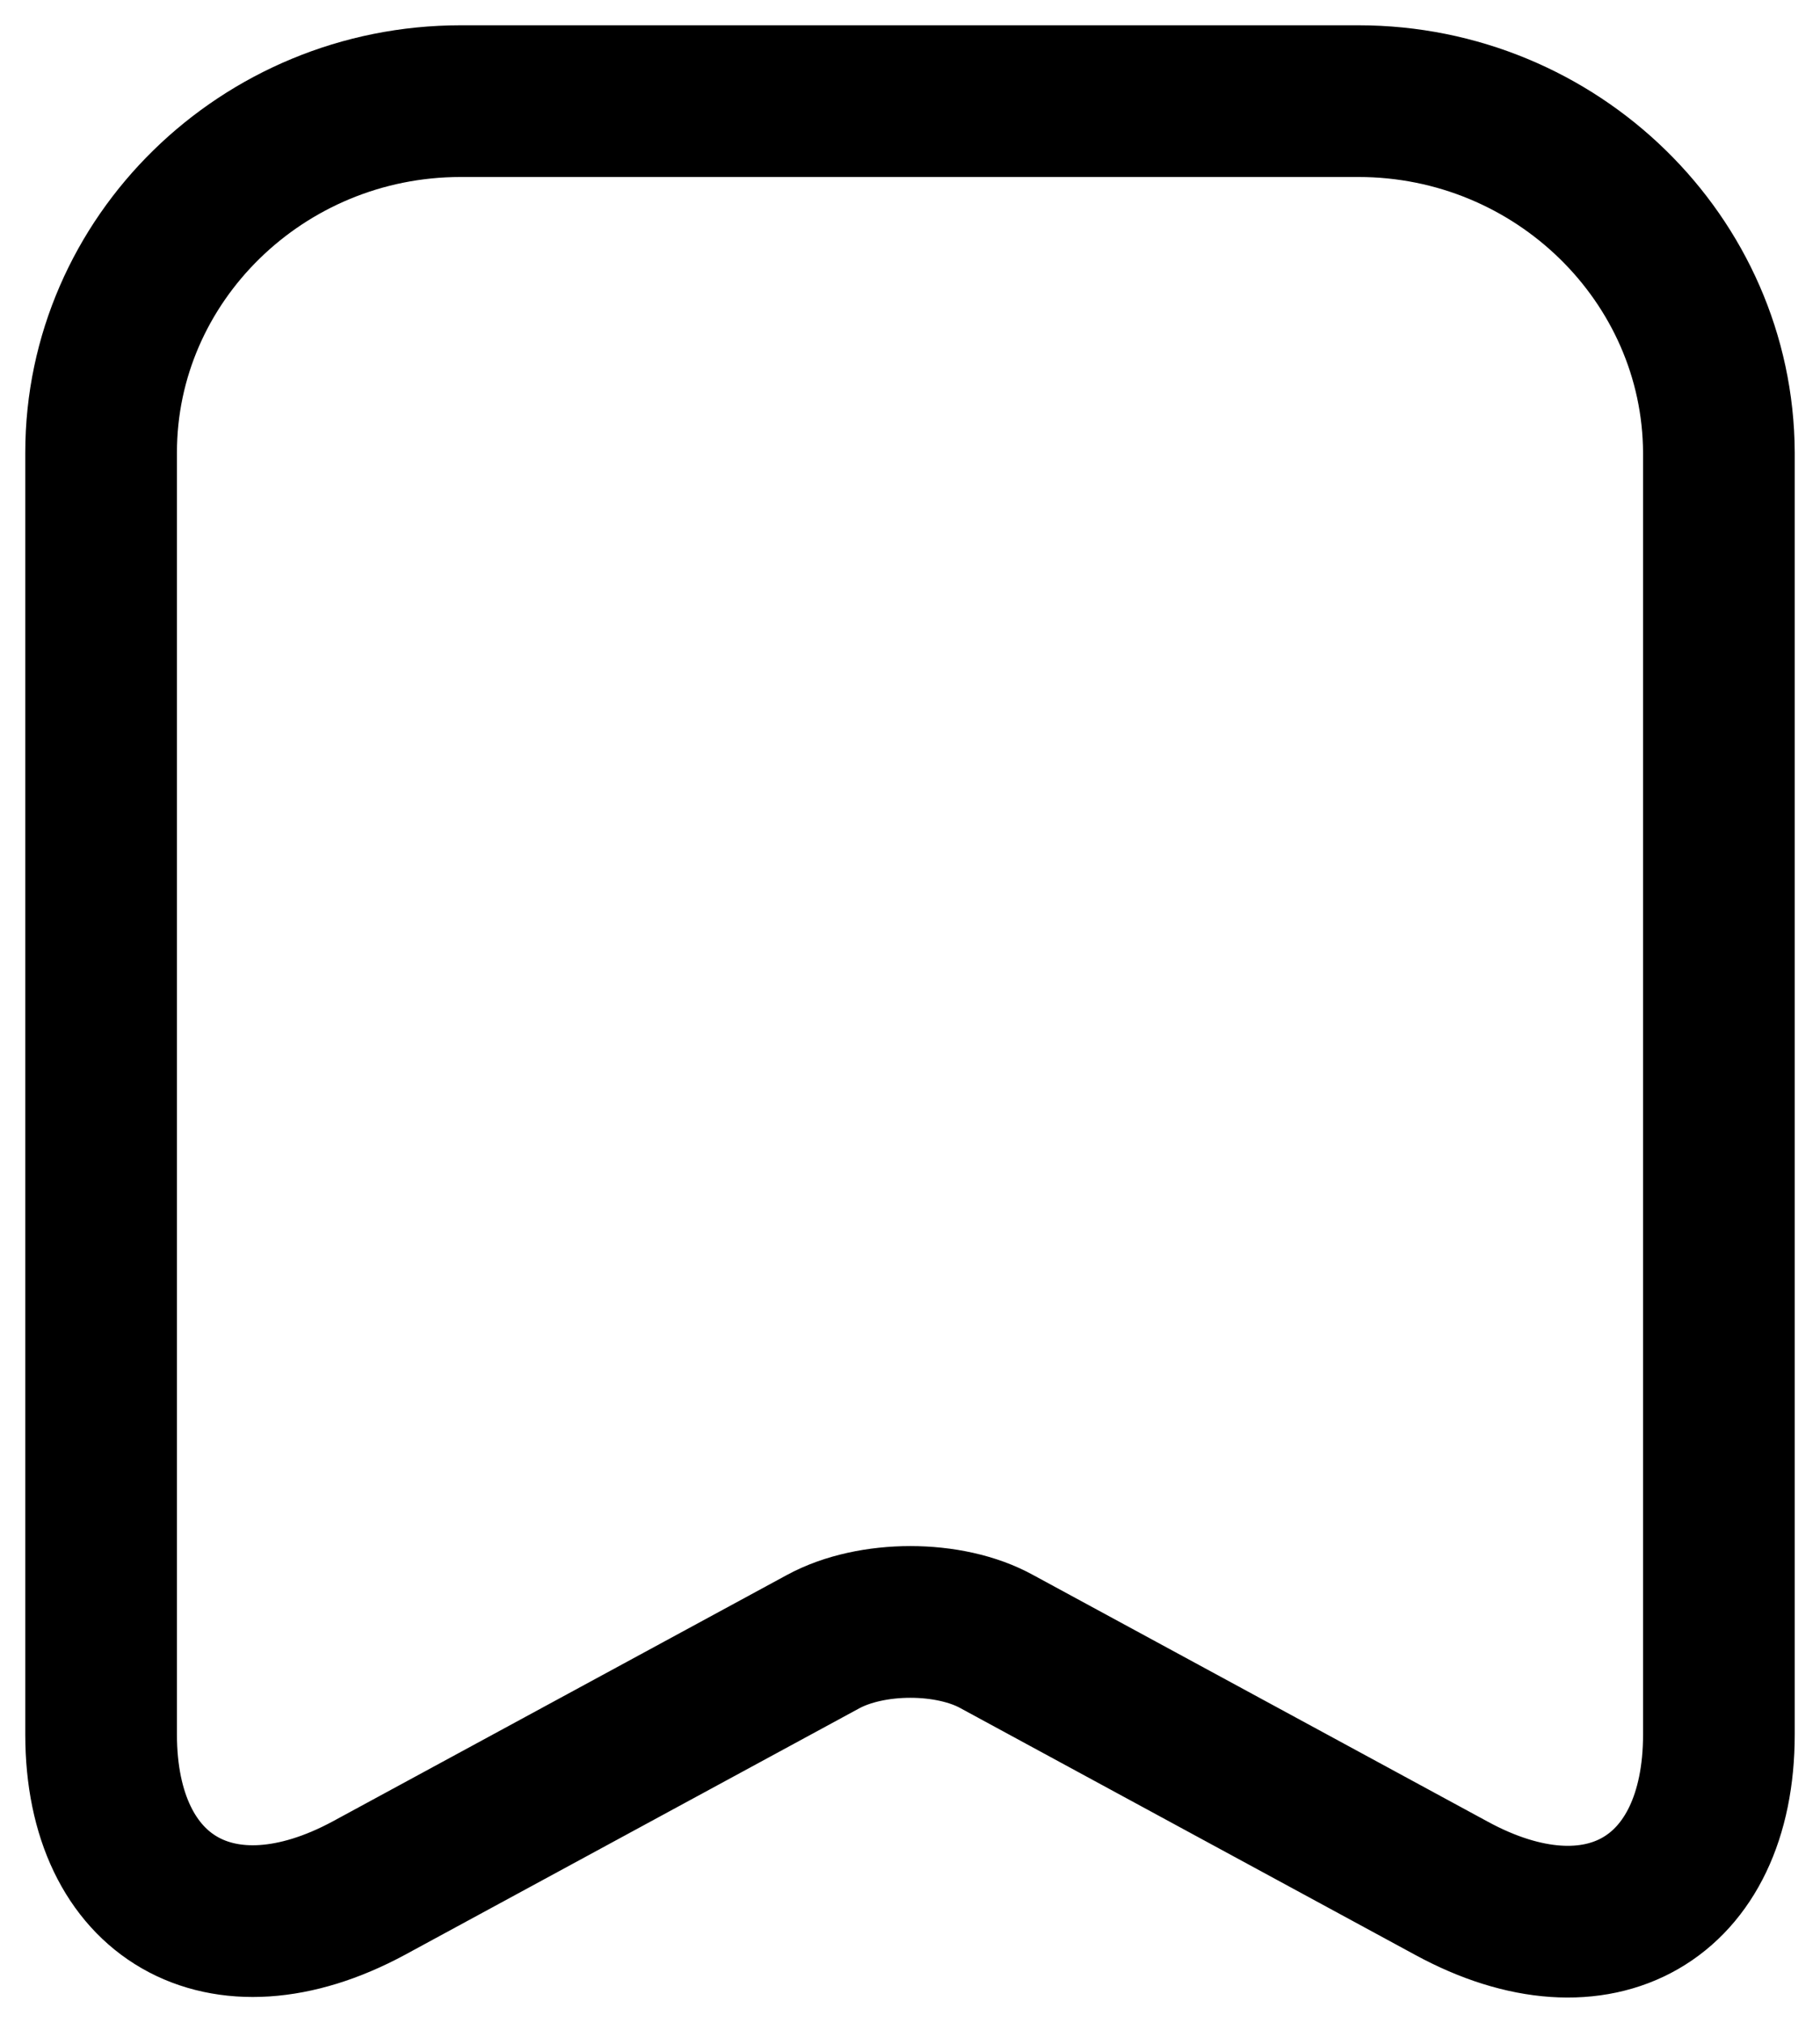 <svg width="18" height="20" viewBox="0 0 18 20" fill="none" xmlns="http://www.w3.org/2000/svg">
<path d="M13.435 1H4.556C2.594 1 1 2.566 1 4.473V17.15C1 18.769 2.188 19.453 3.644 18.67L8.139 16.232C8.618 15.971 9.392 15.971 9.861 16.232L14.356 18.67C15.812 19.462 17 18.778 17 17.15V4.473C16.991 2.566 15.397 1 13.435 1Z" stroke="black" stroke-width="1.5" stroke-linecap="round" stroke-linejoin="round"/>
</svg>
